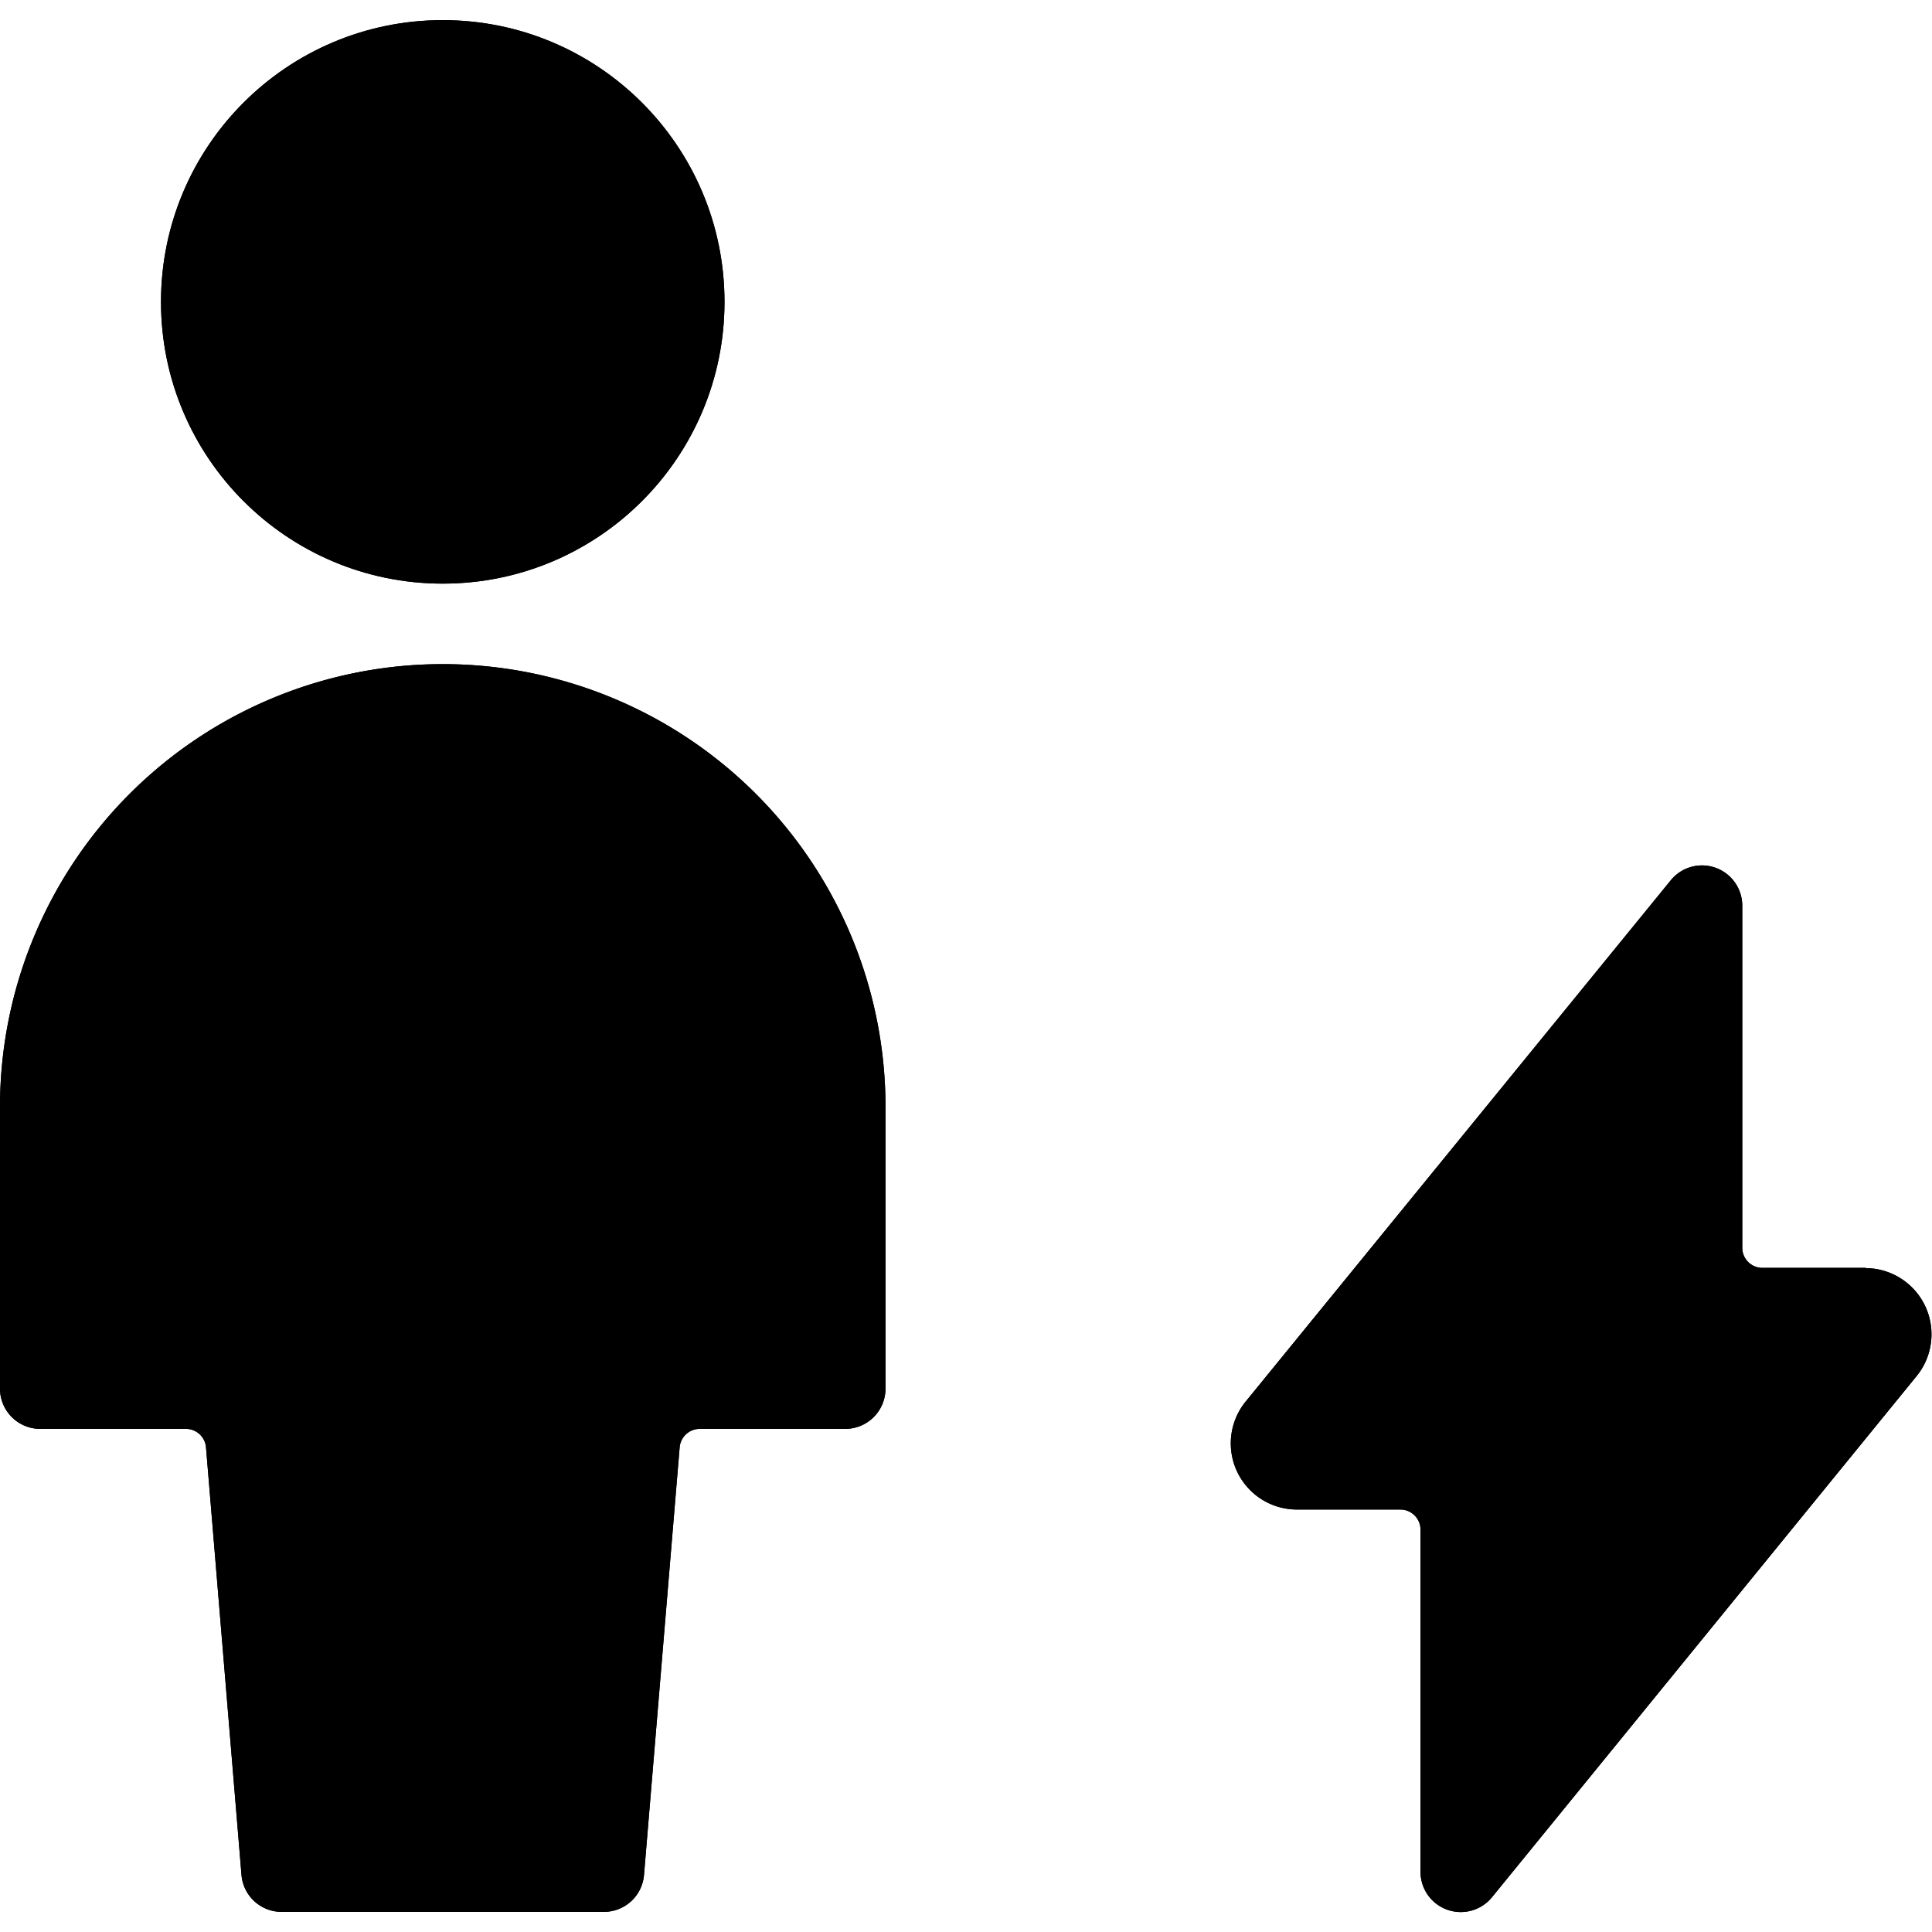 <svg id="Bold" xmlns="http://www.w3.org/2000/svg" viewBox="0 0 24 24"><title>single-neutral-actions-flash</title><path d="M.5,17.75H2.31a.25.25,0,0,1,.249.229L3,23.292a.5.5,0,0,0,.5.458h4a.5.5,0,0,0,.5-.458l.443-5.313a.25.25,0,0,1,.249-.229H10.5a.5.5,0,0,0,.5-.5v-3.5a5.5,5.5,0,0,0-11,0v3.5A.5.5,0,0,0,.5,17.75Z"/><circle cx="5.5" cy="3.75" r="3.5"/><path d="M23.179,15.75H21.893a.25.25,0,0,1-.25-.25V11.25a.5.5,0,0,0-.887-.316L15.483,17.4l0,0a.822.822,0,0,0,.627,1.352h1.286a.25.25,0,0,1,.25.25v4.25a.5.5,0,0,0,.332.471.5.5,0,0,0,.556-.155L23.8,17.105l0,0a.822.822,0,0,0-.627-1.352Z"/><path d="M.5,17.75H2.31a.25.25,0,0,1,.249.229L3,23.292a.5.5,0,0,0,.5.458h4a.5.5,0,0,0,.5-.458l.443-5.313a.25.25,0,0,1,.249-.229H10.5a.5.5,0,0,0,.5-.5v-3.5a5.5,5.5,0,0,0-11,0v3.5A.5.5,0,0,0,.5,17.75Z"/><circle cx="5.5" cy="3.75" r="3.5"/><path d="M23.179,15.75H21.893a.25.25,0,0,1-.25-.25V11.25a.5.5,0,0,0-.887-.316L15.483,17.4l0,0a.822.822,0,0,0,.627,1.352h1.286a.25.25,0,0,1,.25.25v4.25a.5.5,0,0,0,.332.471.5.5,0,0,0,.556-.155L23.8,17.105l0,0a.822.822,0,0,0-.627-1.352Z"/></svg>